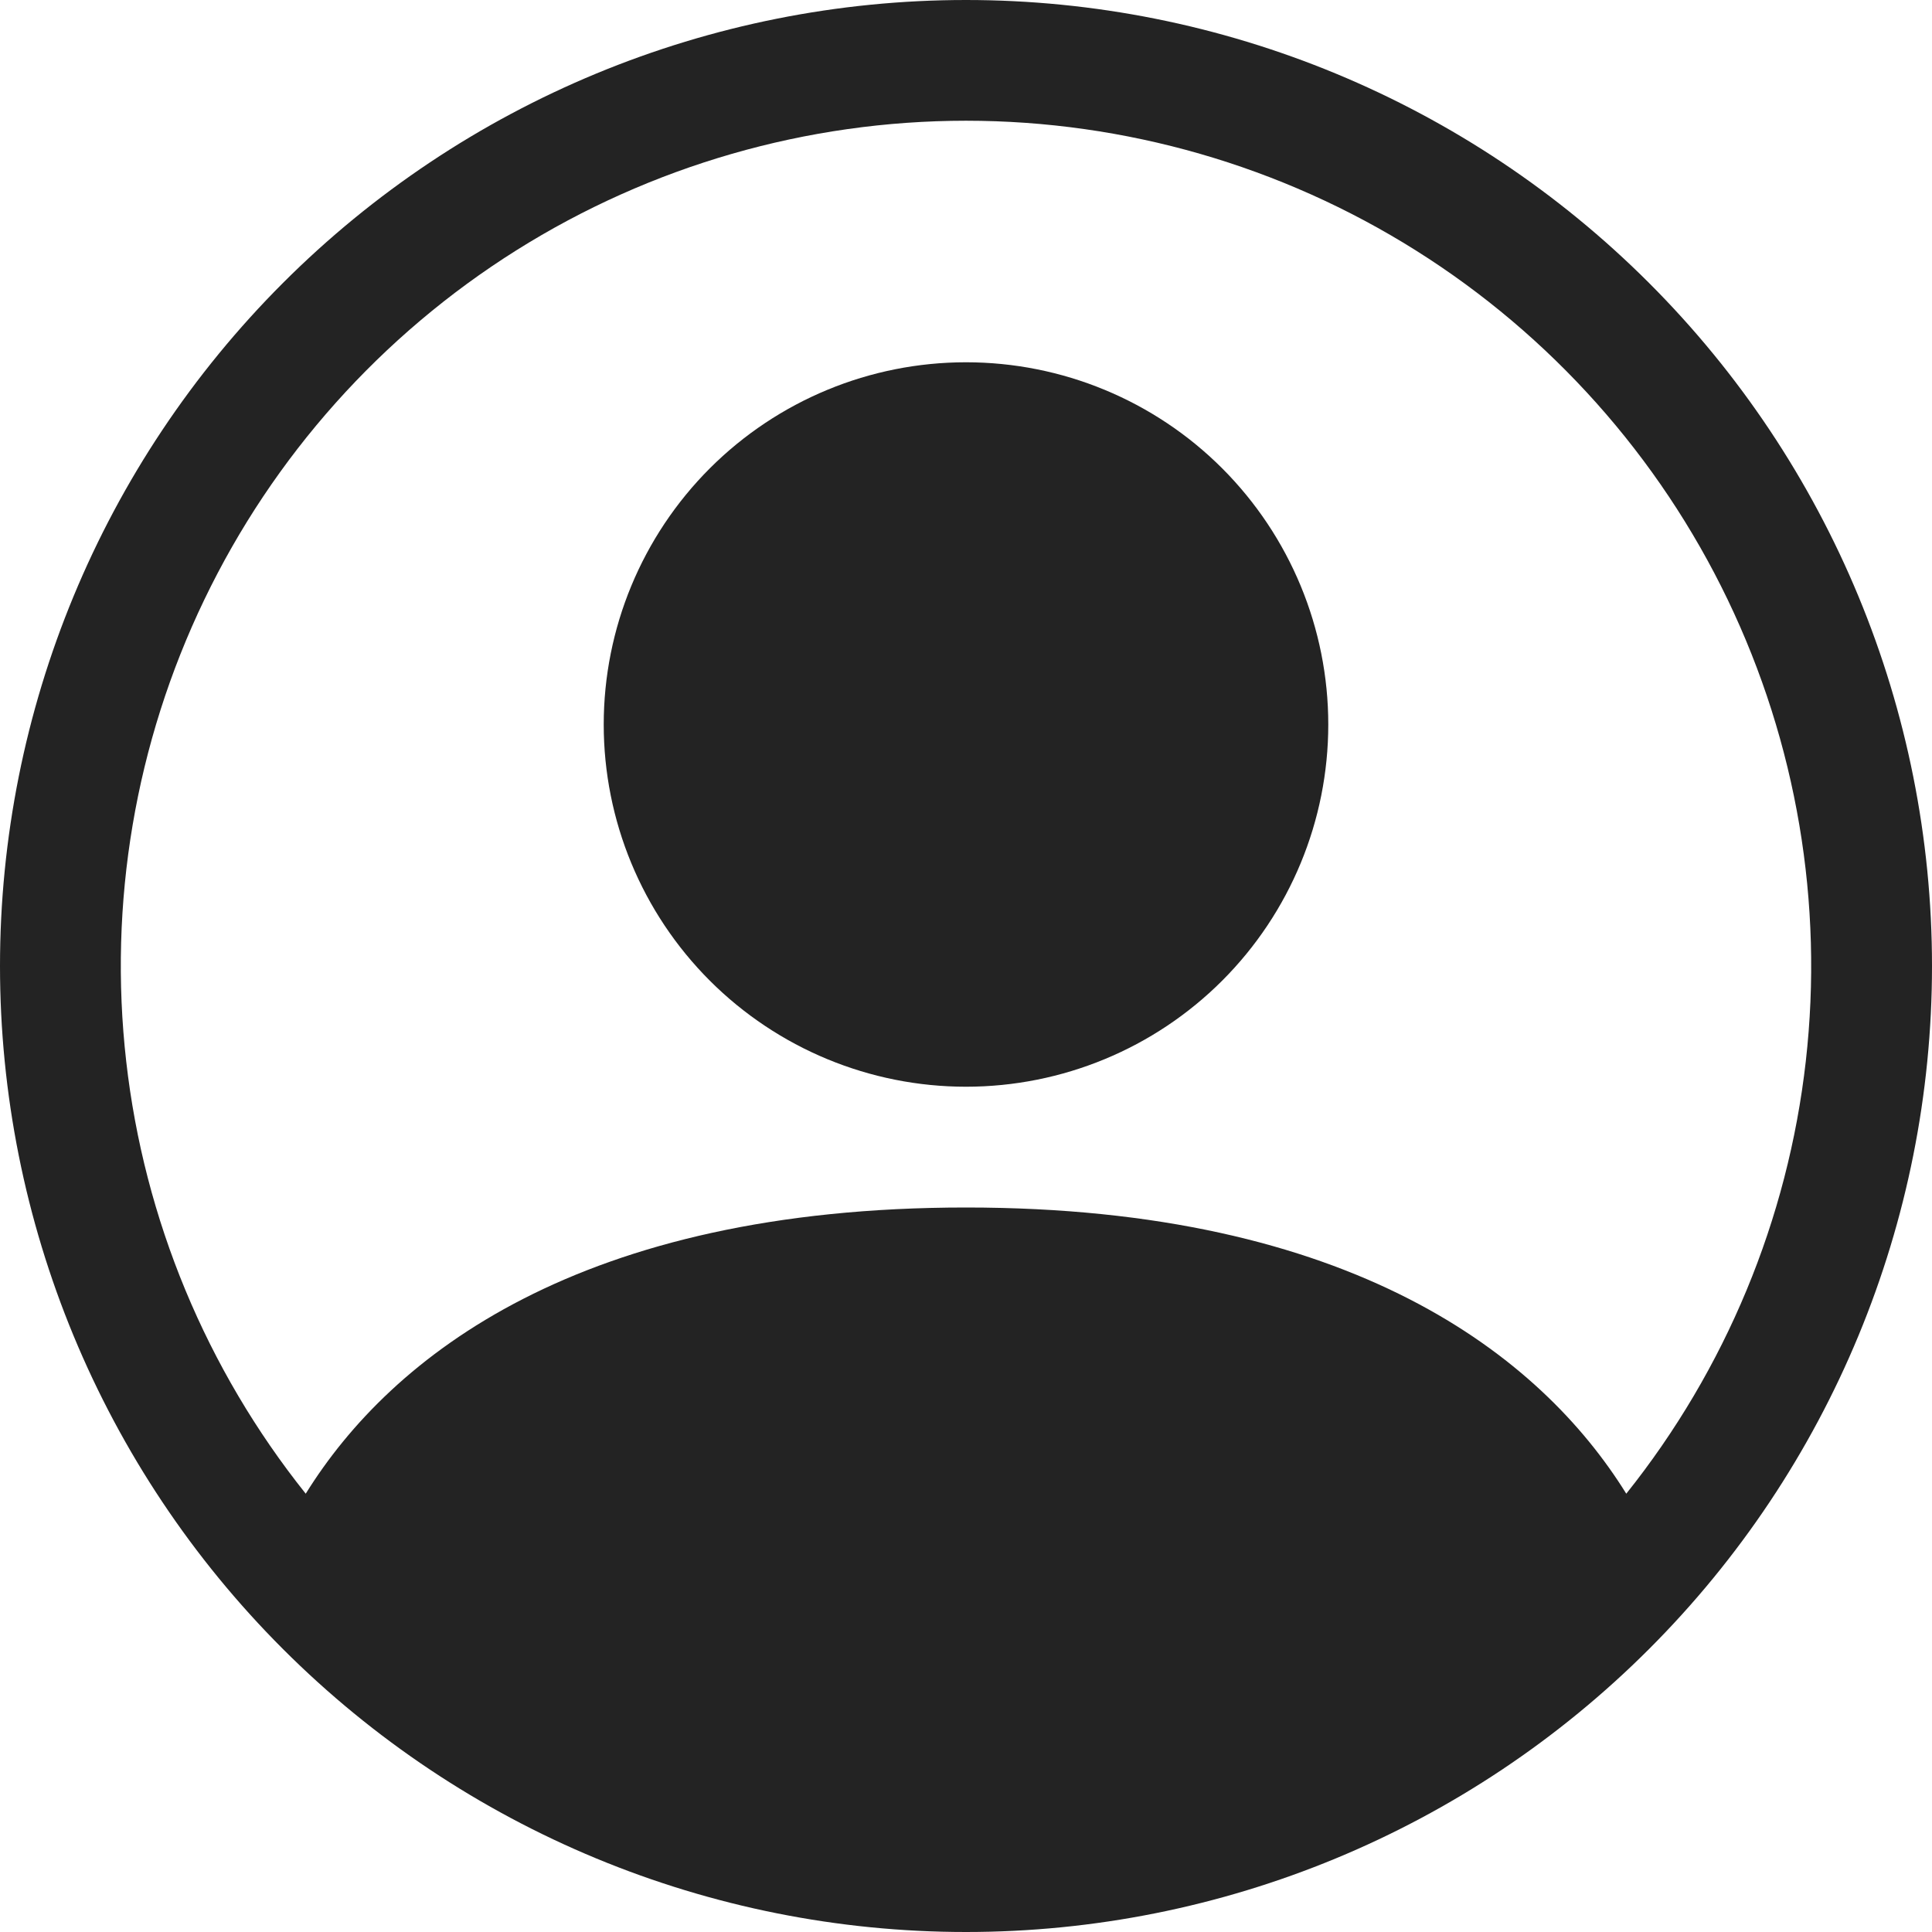 <svg width="30" height="30" viewBox="0 0 37 37" fill="none" xmlns="http://www.w3.org/2000/svg">
<path d="M25.438 13.875C25.438 15.715 24.707 17.48 23.406 18.781C22.105 20.082 20.34 20.812 18.5 20.812C16.66 20.812 14.896 20.082 13.594 18.781C12.293 17.48 11.562 15.715 11.562 13.875C11.562 12.035 12.293 10.271 13.594 8.969C14.896 7.668 16.66 6.938 18.5 6.938C20.34 6.938 22.105 7.668 23.406 8.969C24.707 10.271 25.438 12.035 25.438 13.875V13.875Z" fill="#232323"/>
<path fill-rule="evenodd" clip-rule="evenodd" d="M0 18.5C0 13.594 1.949 8.888 5.419 5.419C8.888 1.949 13.594 0 18.5 0C23.407 0 28.112 1.949 31.581 5.419C35.051 8.888 37 13.594 37 18.5C37 23.407 35.051 28.112 31.581 31.581C28.112 35.051 23.407 37 18.5 37C13.594 37 8.888 35.051 5.419 31.581C1.949 28.112 0 23.407 0 18.5ZM18.5 2.312C15.452 2.313 12.465 3.174 9.885 4.796C7.304 6.419 5.234 8.737 3.913 11.484C2.591 14.232 2.073 17.296 2.417 20.325C2.76 23.354 3.952 26.224 5.855 28.606C7.497 25.96 11.112 23.125 18.5 23.125C25.888 23.125 29.501 25.958 31.145 28.606C33.048 26.224 34.24 23.354 34.583 20.325C34.927 17.296 34.408 14.232 33.087 11.484C31.766 8.737 29.696 6.419 27.115 4.796C24.535 3.174 21.548 2.313 18.5 2.312Z" fill="#232323"/>
</svg>
